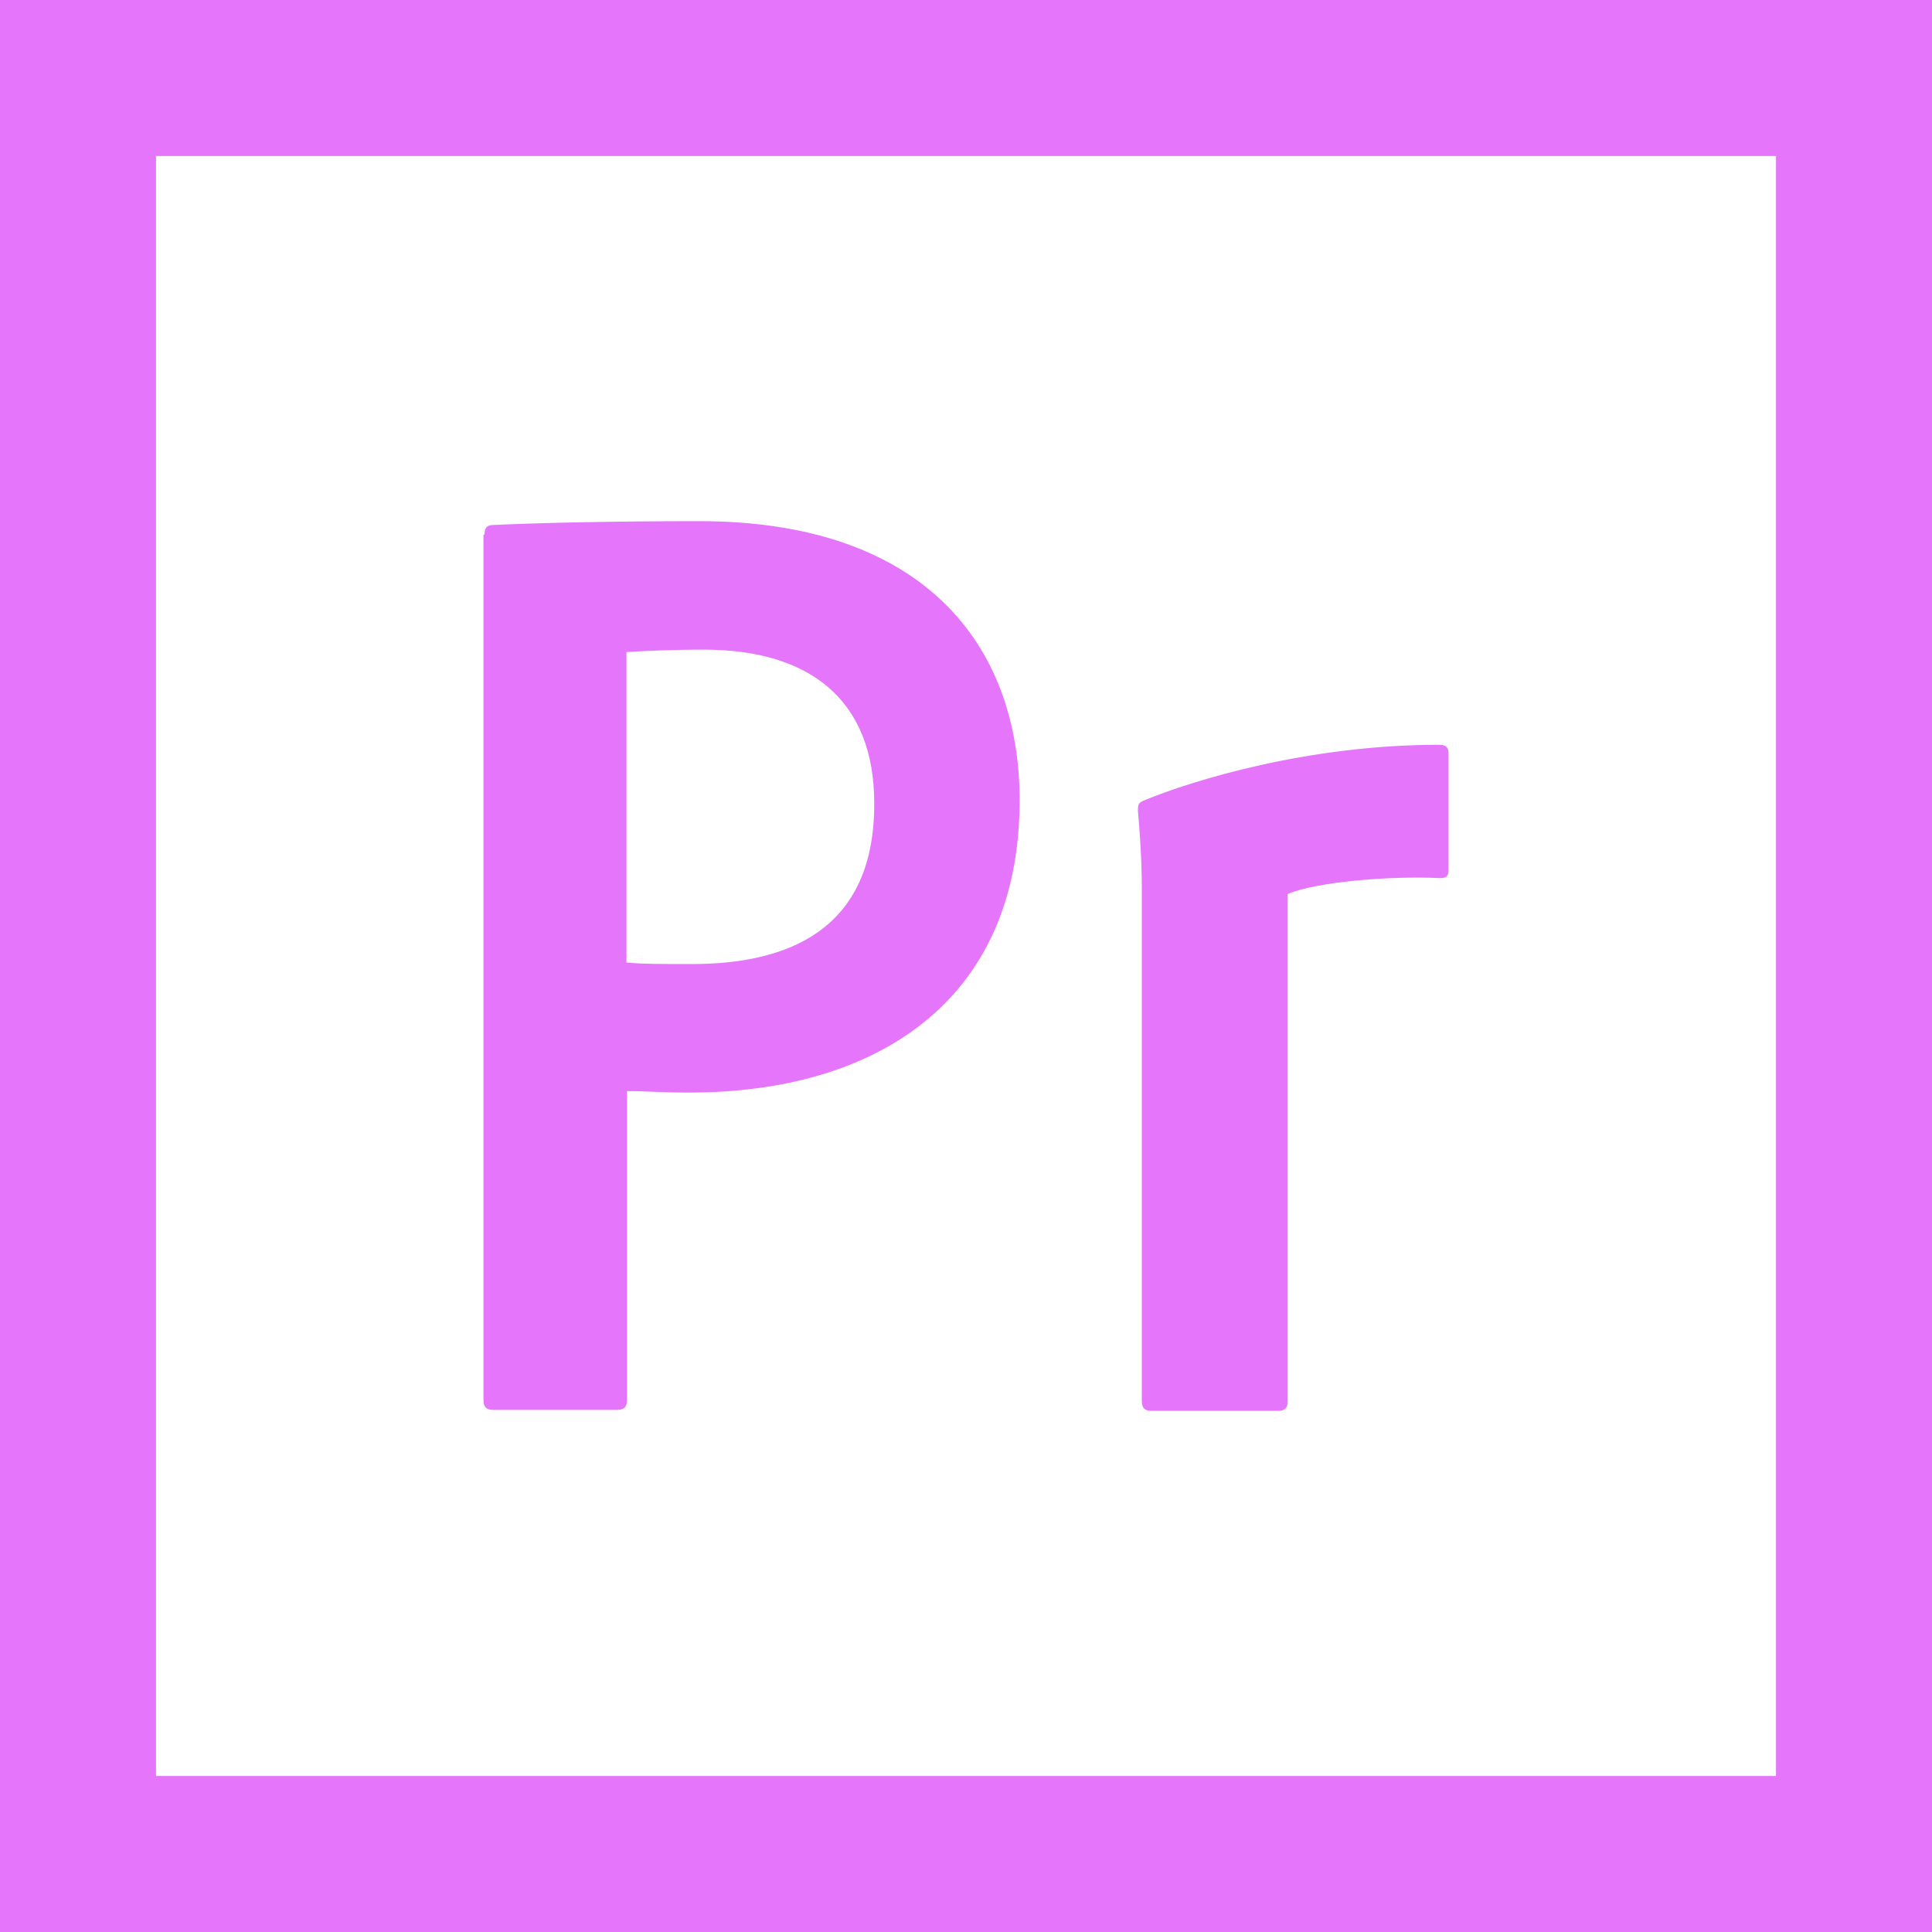 <?xml version="1.0" encoding="utf-8"?>
<!-- Generator: Adobe Illustrator 25.0.0, SVG Export Plug-In . SVG Version: 6.00 Build 0)  -->
<svg version="1.1" id="Layer_1" xmlns="http://www.w3.org/2000/svg" xmlns:xlink="http://www.w3.org/1999/xlink" x="0px" y="0px"
	 viewBox="0 0 400 400" style="enable-background:new 0 0 400 400;" xml:space="preserve">
<style type="text/css">
	.st0{fill:#E575FA;}
</style>
<g>
	<path class="st0" d="M200,0H0v400h200h200V0H200z M367.7,367.7H200H32.3V32.3H200h167.7V367.7z"/>
	<path class="st0" d="M236.4,184.1v106c0,1.5,0.7,2,2,2h26.2c1.5,0,2-0.7,2-2v-105c5.8-2.5,21-3.8,31.5-3.3c1.3,0,1.8-0.3,1.8-1.7
		v-24.2c0-1.3-0.7-1.7-2-1.7c-27,0-50.8,7.3-61,11.5c-1.2,0.5-1.3,0.8-1.3,2.2C236.4,177.2,236.4,182.1,236.4,184.1L236.4,184.1z"/>
	<path class="st0" d="M144.8,107.9c-16.5,0-32.2,0.3-42.8,0.8c-1.3,0-1.7,0.8-1.7,2l0,0h-0.2v179.2c0,1.5,0.7,2,2,2h25.7
		c1.5,0,2-0.7,2-2v-64c4.5,0,6.7,0.3,13,0.3c37.7,0,68.3-18.2,68.3-60.5C211.1,133.2,190.9,107.9,144.8,107.9z M143.2,199.6
		c-6.7,0-9.7,0-13.5-0.3v-64.3c3-0.2,9.3-0.5,16-0.5c22.3,0,35.3,10.7,35.3,31.8C181.1,192.8,162.8,199.6,143.2,199.6z"/>
</g>
</svg>
